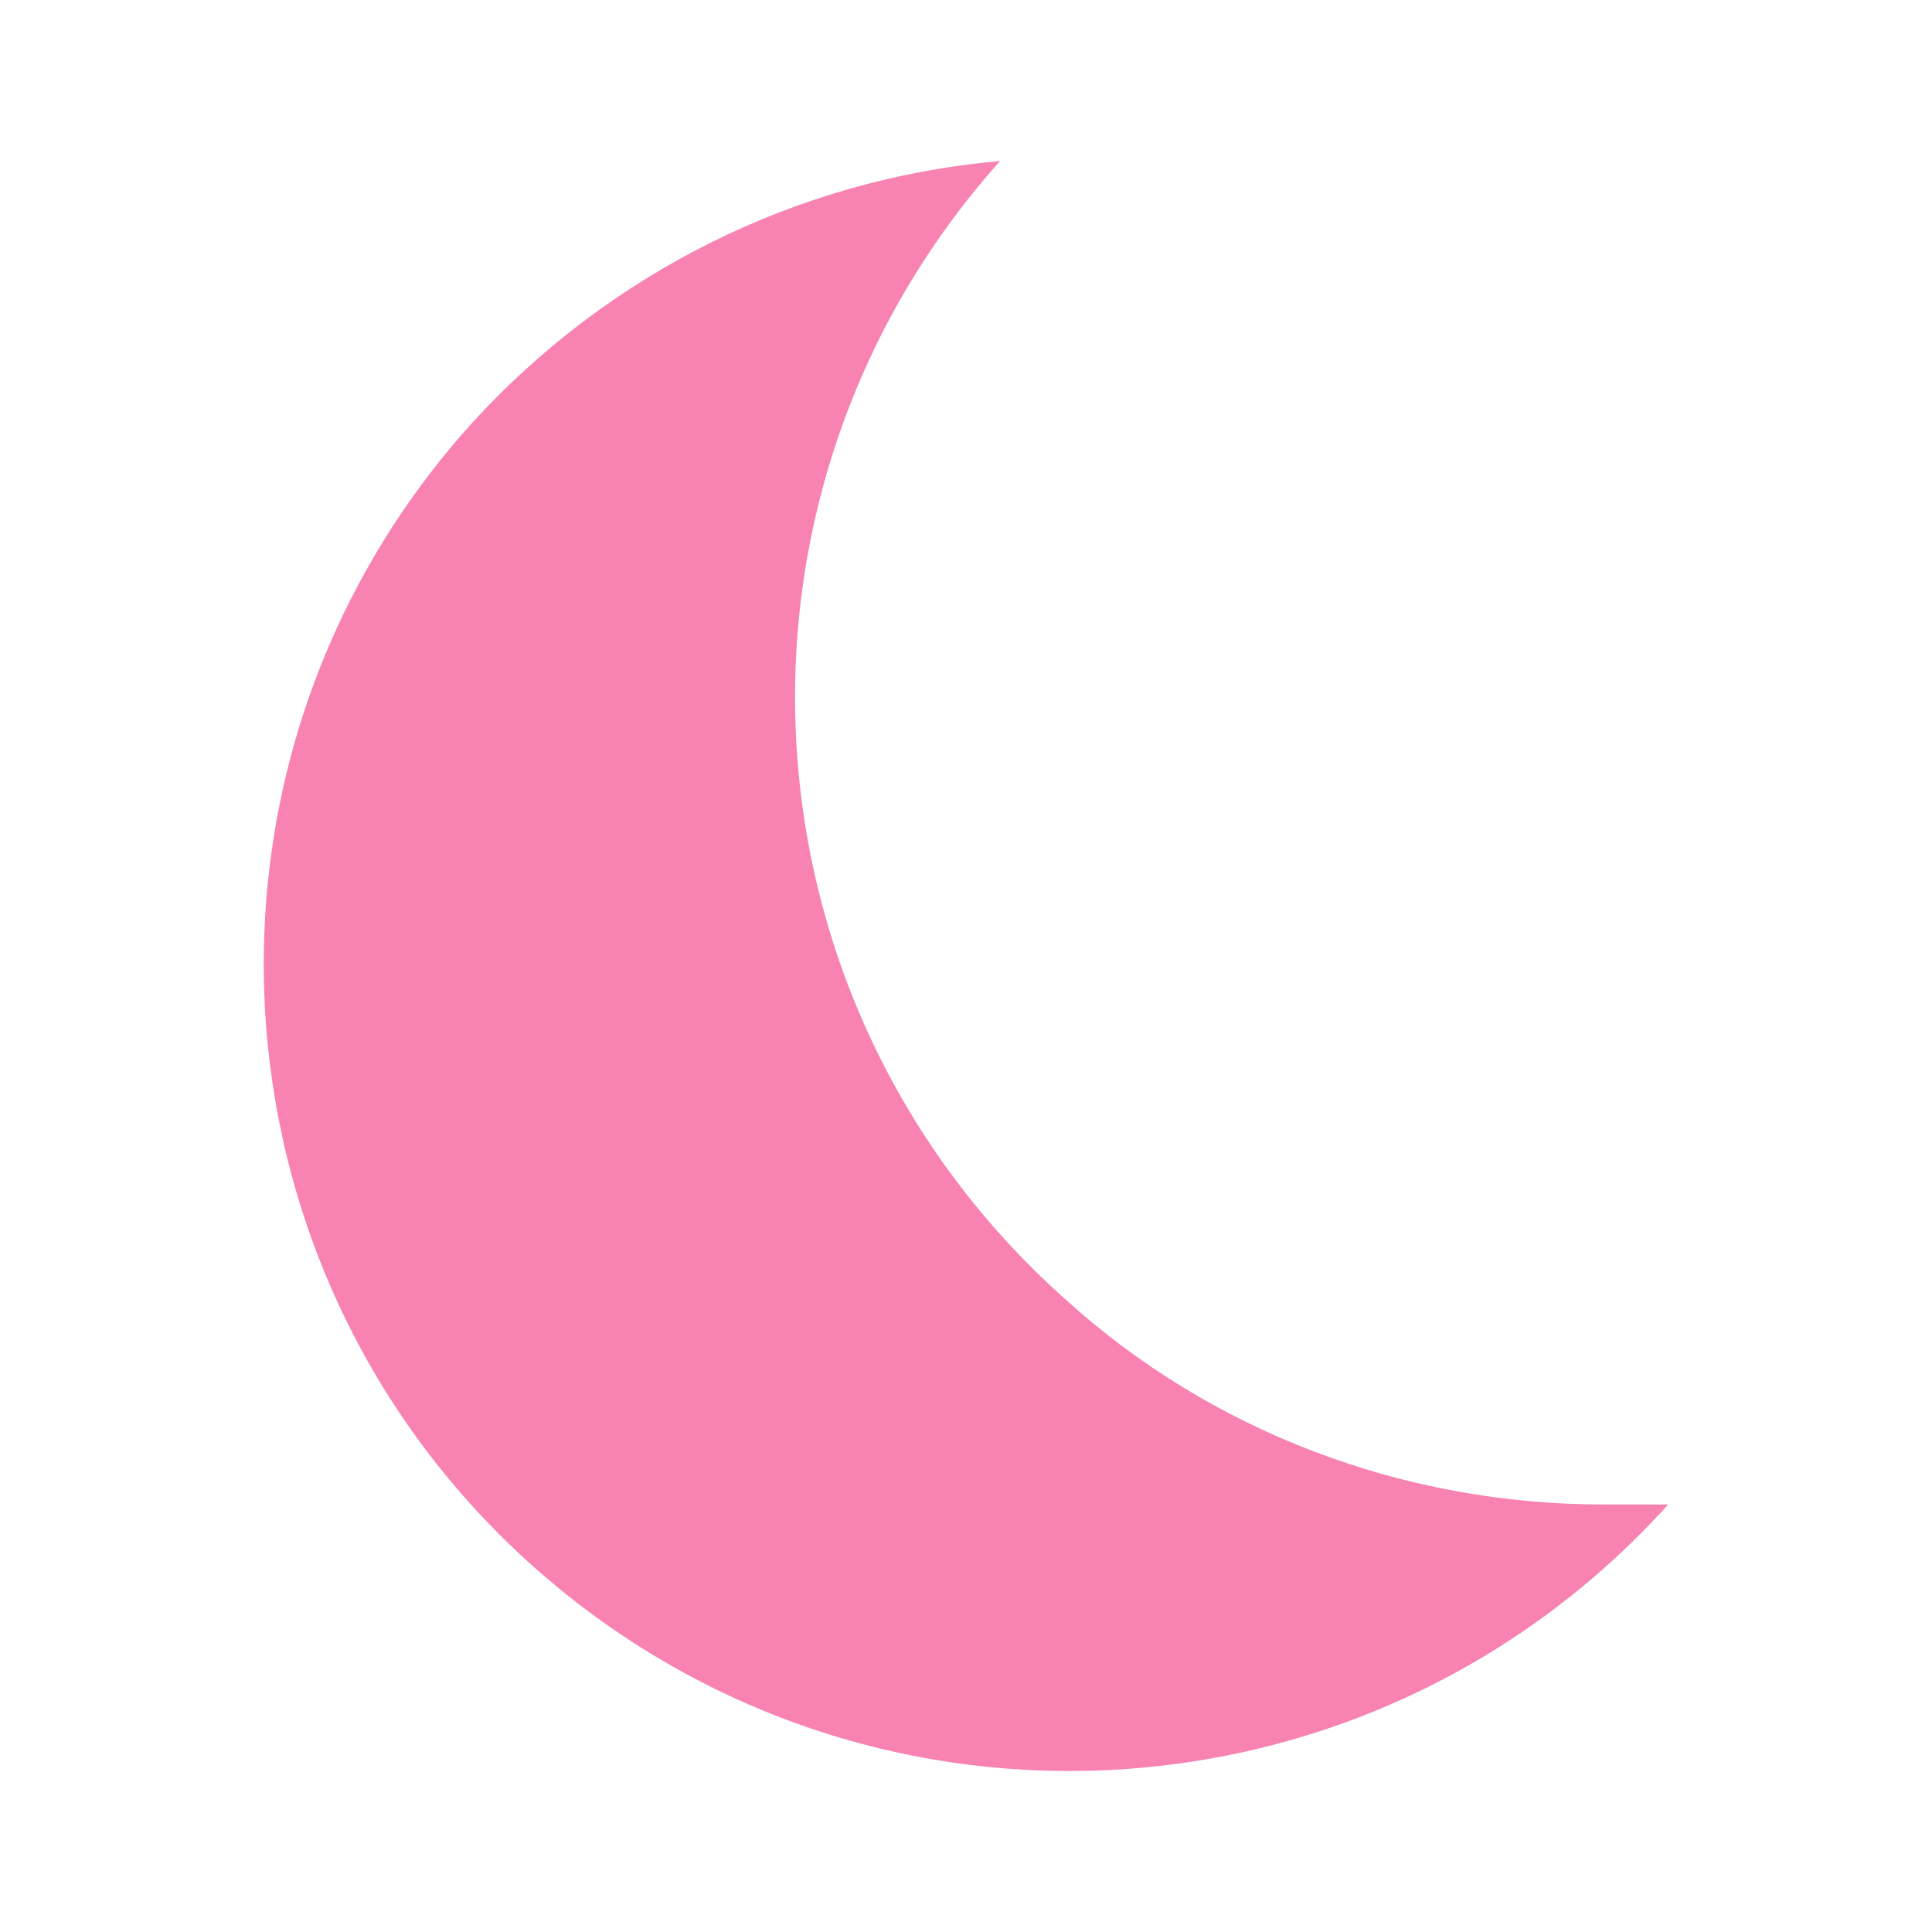 <?xml version="1.0" encoding="UTF-8" standalone="no"?>
<svg
   version="1.1"
   width="240"
   height="240"
   viewBox="0 0 240 240"
   id="svg4"
   sodipodi:docname="power-sleep.svg"
   inkscape:version="1.1.2 (0a00cf5339, 2022-02-04, custom)"
   xmlns:inkscape="http://www.inkscape.org/namespaces/inkscape"
   xmlns:sodipodi="http://sodipodi.sourceforge.net/DTD/sodipodi-0.dtd"
   xmlns="http://www.w3.org/2000/svg"
   xmlns:svg="http://www.w3.org/2000/svg"
   xmlns:rdf="http://www.w3.org/1999/02/22-rdf-syntax-ns#"
   xmlns:cc="http://creativecommons.org/ns#"
   xmlns:dc="http://purl.org/dc/elements/1.1/">
  <defs
     id="defs8" />
  <sodipodi:namedview
     pagecolor="#ffffff"
     bordercolor="#666666"
     borderopacity="1"
     objecttolerance="10"
     gridtolerance="10"
     guidetolerance="10"
     inkscape:pageopacity="0"
     inkscape:pageshadow="2"
     inkscape:window-width="1918"
     inkscape:window-height="1044"
     id="namedview6"
     showgrid="false"
     inkscape:pagecheckerboard="true"
     inkscape:zoom="0.98333333"
     inkscape:cx="-37.627119"
     inkscape:cy="120"
     inkscape:window-x="0"
     inkscape:window-y="34"
     inkscape:window-maximized="1"
     inkscape:current-layer="svg4" />
  <path
     d="M 207.236,186.892 C 170.186,227.947 106.879,231.396 65.601,194.012 24.768,156.962 21.541,93.655 58.591,52.599 75.614,33.908 98.979,22.225 124.235,20 c -36.827,41.167 -33.378,104.474 8.122,141.413 18.136,16.467 42.057,25.479 66.757,25.479 2.782,0 5.563,0 8.122,0 z"
     id="path2"
     inkscape:connector-curvature="0"
     style="fill:#f882b2;stroke-width:11.126;fill-opacity:1" />
</svg>
